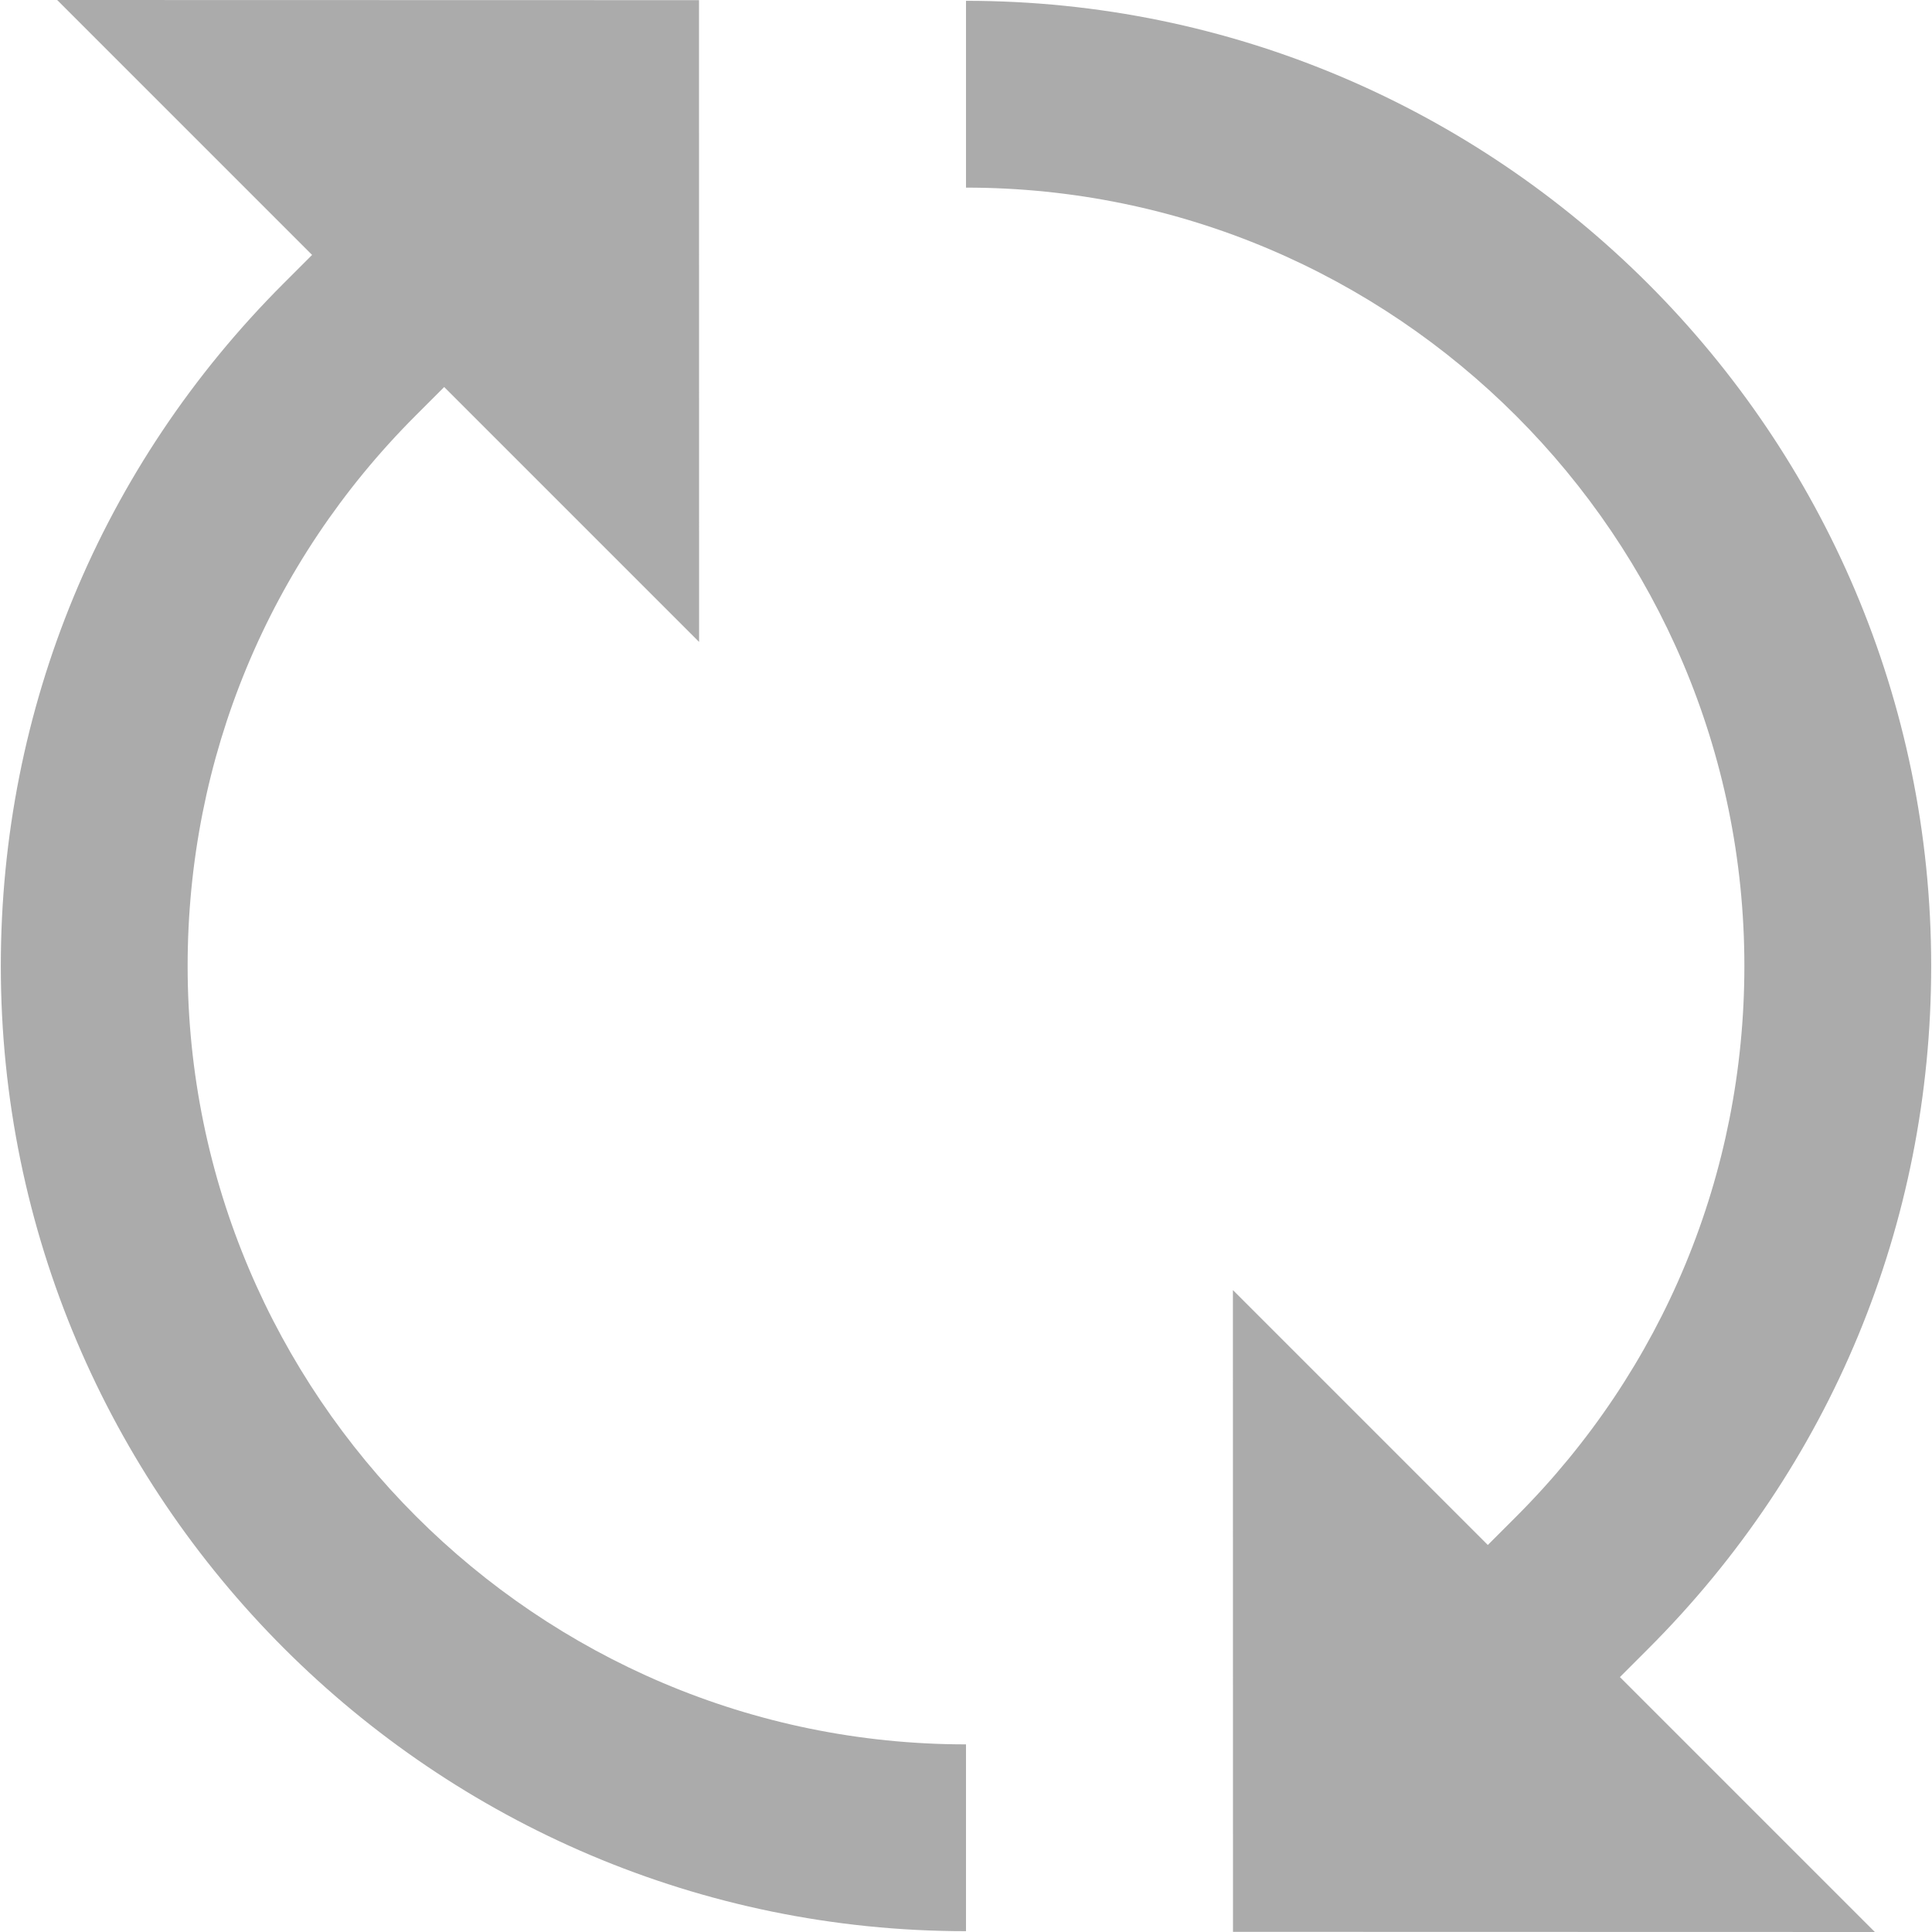 <svg id="Layer_1" x="0px" y="0px" viewBox="0 0 512.002 512.002" xml:space="preserve" fill="#ababab" width="20" height="20" class="s-s_3eEnzgyLLk"><g class="s-s_3eEnzgyLLk"><g class="s-s_3eEnzgyLLk"><path d="M436.866,436.871c48.312-48.311,74.921-112.546,74.921-180.871c0-141.039-114.744-255.785-255.783-255.786v49.507 c113.741,0.002,206.276,92.539,206.276,206.279c0,55.101-21.458,106.902-60.42,145.864l-7.571,7.571l-67.552-67.552l0.021,170.076 l170.096,0.041l-67.559-67.559L436.866,436.871z" class="s-s_3eEnzgyLLk"></path></g></g><g class="s-s_3eEnzgyLLk"><g class="s-s_3eEnzgyLLk"><path d="M49.724,256.001c0-55.101,21.458-106.902,60.42-145.864l7.571-7.571l67.552,67.552L185.245,0.041L15.148,0l67.559,67.559 l-7.571,7.57C26.824,123.439,0.215,187.674,0.215,255.999c0,141.039,114.744,255.785,255.783,255.786v-49.507 C142.258,462.278,49.724,369.742,49.724,256.001z" class="s-s_3eEnzgyLLk"></path></g></g><g class="s-s_3eEnzgyLLk"></g><g class="s-s_3eEnzgyLLk"></g><g class="s-s_3eEnzgyLLk"></g><g class="s-s_3eEnzgyLLk"></g><g class="s-s_3eEnzgyLLk"></g><g class="s-s_3eEnzgyLLk"></g><g class="s-s_3eEnzgyLLk"></g><g class="s-s_3eEnzgyLLk"></g><g class="s-s_3eEnzgyLLk"></g><g class="s-s_3eEnzgyLLk"></g><g class="s-s_3eEnzgyLLk"></g><g class="s-s_3eEnzgyLLk"></g><g class="s-s_3eEnzgyLLk"></g><g class="s-s_3eEnzgyLLk"></g><g class="s-s_3eEnzgyLLk"></g></svg>